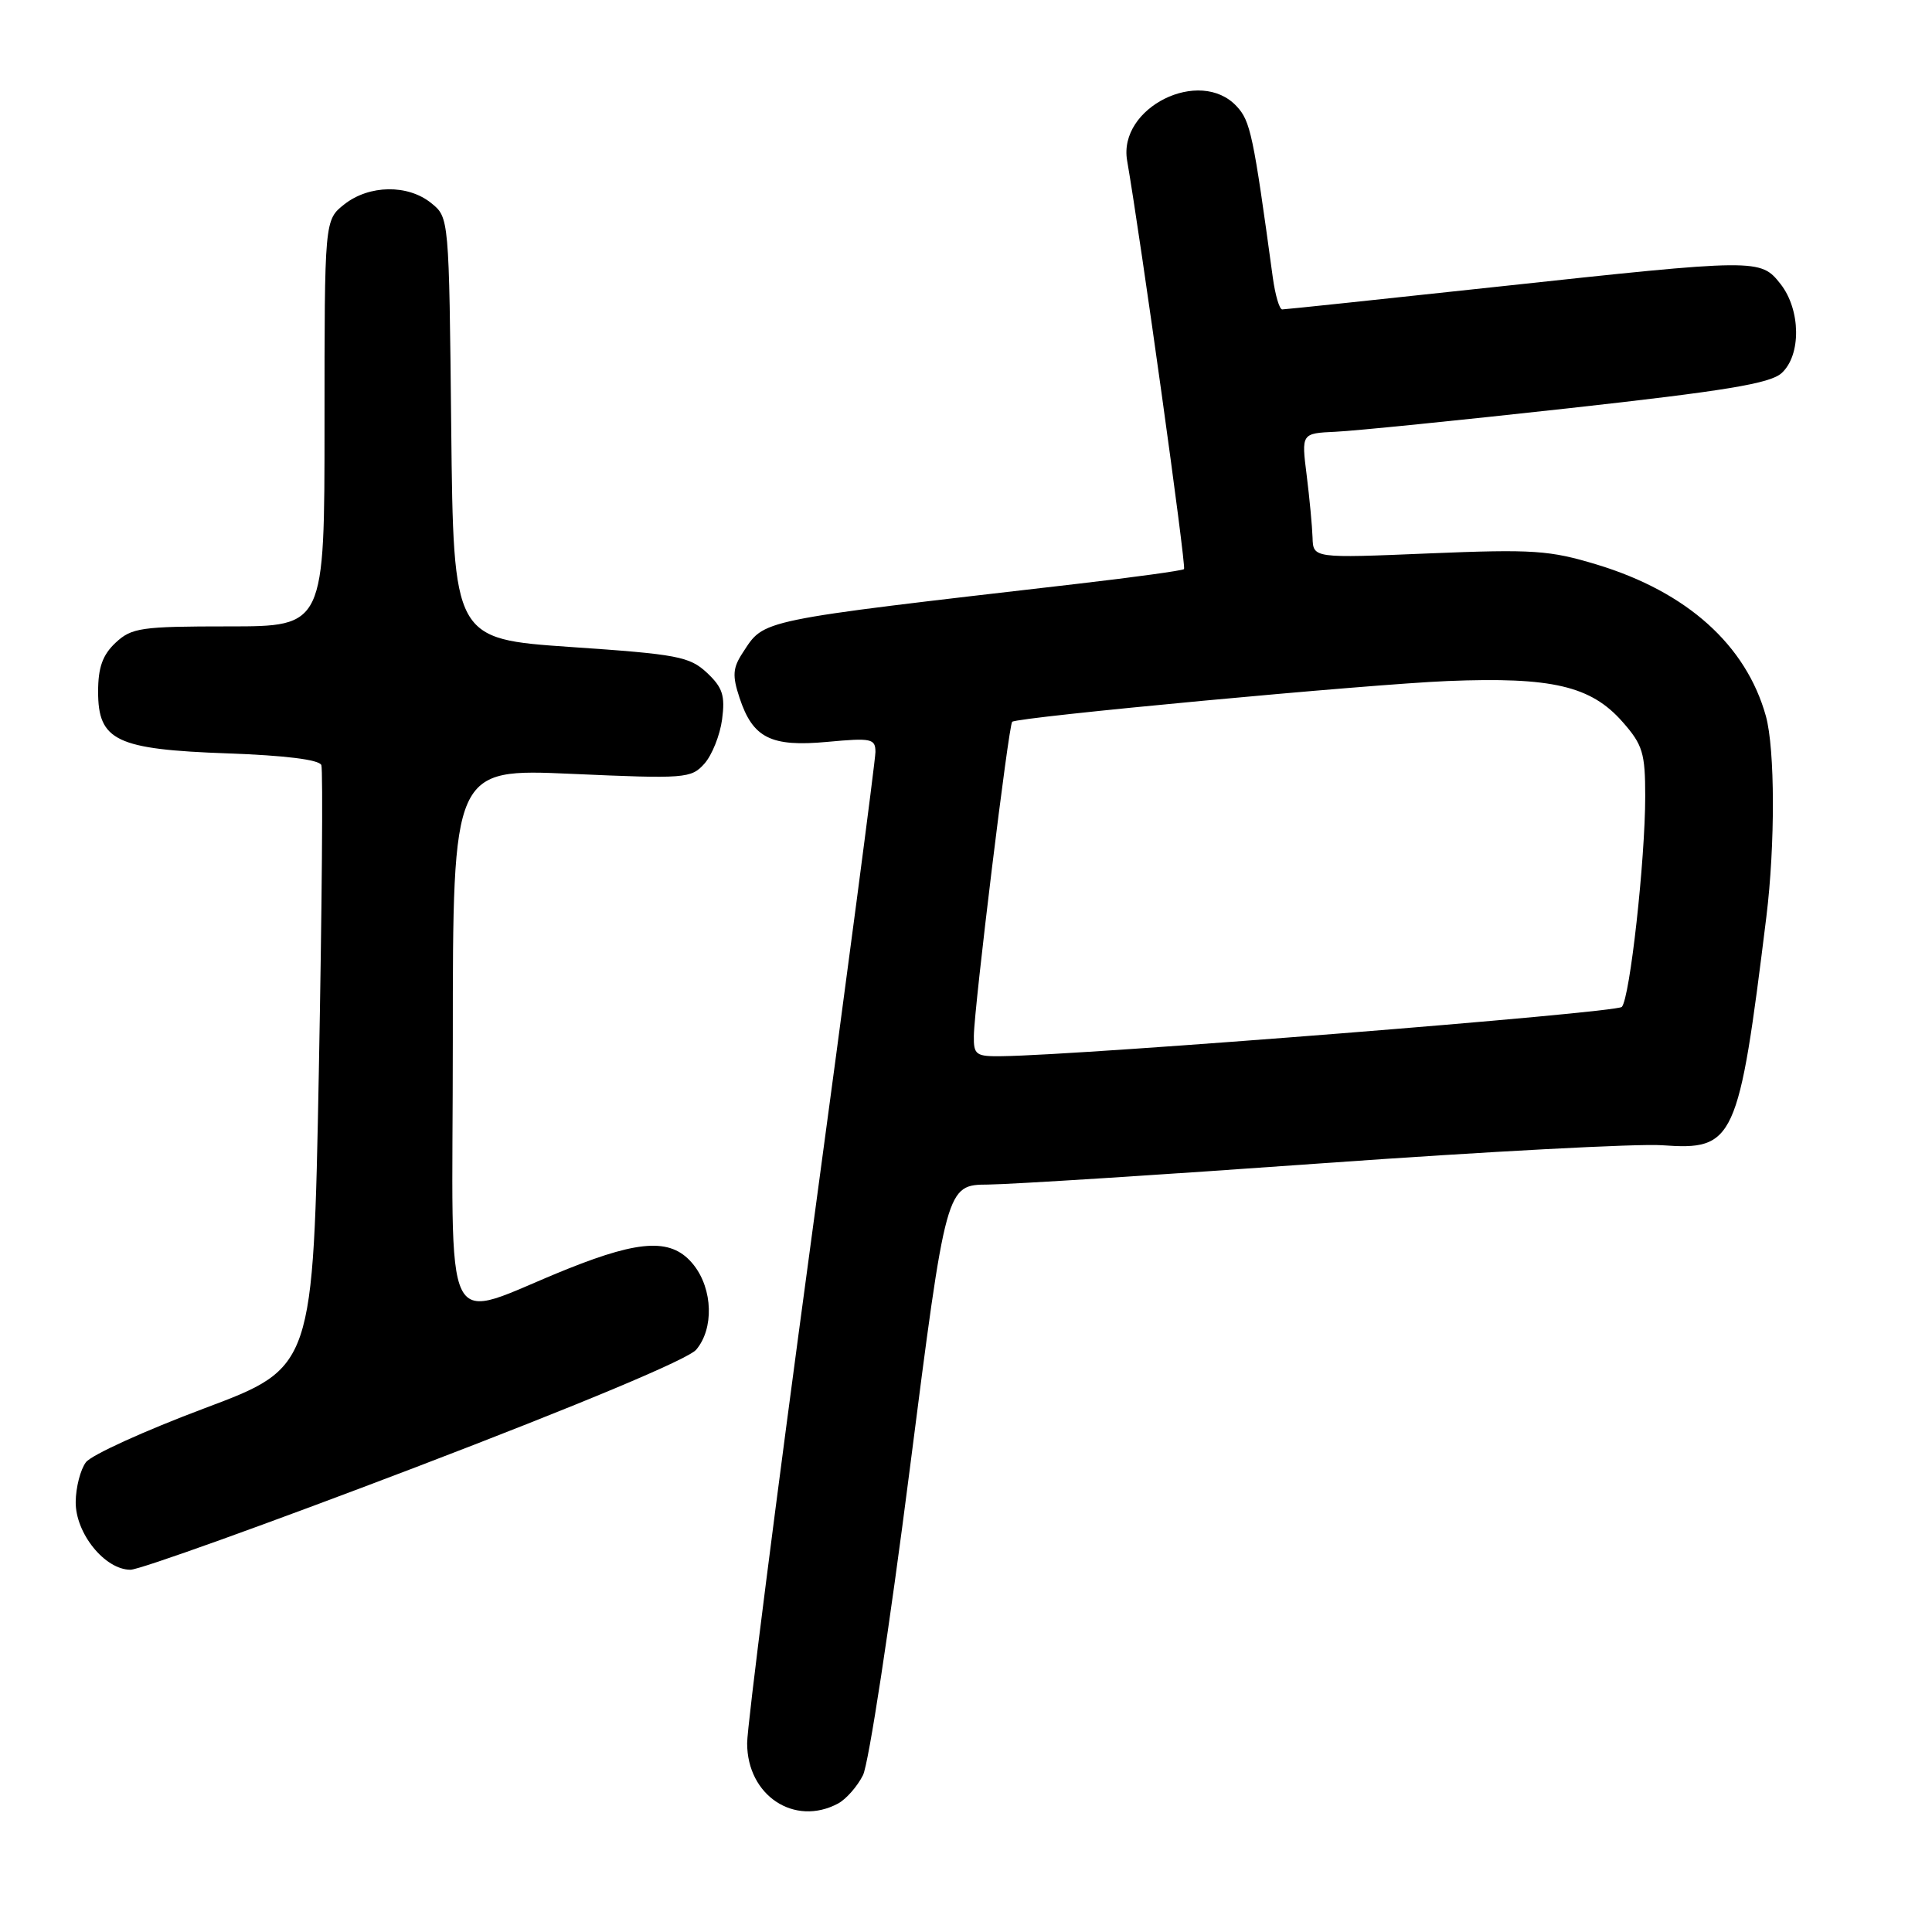<?xml version="1.0" encoding="UTF-8" standalone="no"?>
<!DOCTYPE svg PUBLIC "-//W3C//DTD SVG 1.1//EN" "http://www.w3.org/Graphics/SVG/1.1/DTD/svg11.dtd" >
<svg xmlns="http://www.w3.org/2000/svg" xmlns:xlink="http://www.w3.org/1999/xlink" version="1.1" viewBox="0 0 256 256">
 <g >
 <path fill="currentColor"
d=" M 111.06 238.97 C 112.11 238.40 113.60 236.72 114.35 235.22 C 115.10 233.72 117.89 215.51 120.54 194.75 C 125.37 157.00 125.37 157.00 130.94 156.96 C 134.00 156.93 154.05 155.66 175.50 154.12 C 196.95 152.59 217.08 151.52 220.22 151.75 C 229.84 152.44 230.37 151.30 234.05 121.50 C 235.23 111.94 235.20 99.26 233.99 94.89 C 231.37 85.47 223.54 78.44 211.63 74.82 C 205.33 72.91 203.18 72.76 189.33 73.33 C 174.00 73.97 174.00 73.97 173.92 71.23 C 173.87 69.73 173.52 66.01 173.14 62.96 C 172.44 57.42 172.44 57.42 176.97 57.21 C 179.46 57.10 193.34 55.70 207.82 54.10 C 228.60 51.80 234.55 50.82 236.07 49.44 C 238.69 47.06 238.62 41.06 235.93 37.63 C 233.27 34.26 232.94 34.26 198.33 38.00 C 183.07 39.65 170.27 41.00 169.90 41.00 C 169.53 41.00 168.97 39.09 168.65 36.75 C 166.07 17.83 165.69 16.04 163.86 14.08 C 158.99 8.85 148.13 14.25 149.35 21.28 C 151.18 31.85 157.21 75.12 156.89 75.41 C 156.67 75.61 150.20 76.50 142.50 77.39 C 99.98 82.31 101.34 82.03 98.41 86.50 C 97.09 88.51 97.02 89.53 97.99 92.46 C 99.75 97.80 102.15 99.00 109.65 98.30 C 115.47 97.76 116.00 97.87 116.00 99.65 C 116.00 100.71 112.17 129.78 107.50 164.24 C 102.83 198.70 99.00 228.74 99.00 230.99 C 99.00 237.92 105.27 242.07 111.06 238.97 Z  M 55.00 194.45 C 76.98 186.05 91.17 180.11 92.25 178.84 C 94.61 176.06 94.46 170.85 91.93 167.63 C 89.13 164.08 85.06 164.20 75.28 168.11 C 58.08 174.99 60.00 178.78 60.00 137.88 C 60.00 101.84 60.00 101.84 75.75 102.54 C 90.81 103.21 91.58 103.15 93.33 101.20 C 94.34 100.07 95.40 97.43 95.68 95.33 C 96.10 92.15 95.75 91.10 93.67 89.14 C 91.37 87.00 89.77 86.69 75.62 85.73 C 60.09 84.66 60.09 84.66 59.79 56.74 C 59.50 28.82 59.50 28.82 57.14 26.91 C 54.05 24.41 48.93 24.48 45.63 27.07 C 43.00 29.15 43.00 29.15 43.00 56.07 C 43.00 83.00 43.00 83.00 30.31 83.00 C 18.67 83.00 17.44 83.18 15.31 85.17 C 13.59 86.79 13.00 88.45 13.00 91.65 C 13.00 98.16 15.40 99.30 30.21 99.83 C 37.78 100.10 42.31 100.66 42.58 101.38 C 42.81 101.99 42.66 120.21 42.25 141.85 C 41.50 181.20 41.50 181.20 27.11 186.60 C 19.20 189.57 12.13 192.78 11.39 193.75 C 10.66 194.71 10.05 197.08 10.03 199.01 C 9.99 203.17 13.90 208.00 17.29 208.00 C 18.51 208.00 35.48 201.90 55.00 194.45 Z  M 129.04 137.25 C 129.09 133.40 133.66 95.98 134.12 95.64 C 134.96 95.00 181.28 90.67 191.82 90.24 C 205.64 89.68 210.82 90.89 215.01 95.67 C 217.67 98.69 218.00 99.79 218.00 105.50 C 218.00 113.96 215.97 132.25 214.90 133.42 C 214.18 134.21 143.62 139.82 132.75 139.95 C 129.31 140.00 129.00 139.78 129.04 137.25 Z "/>
</g>
</svg>